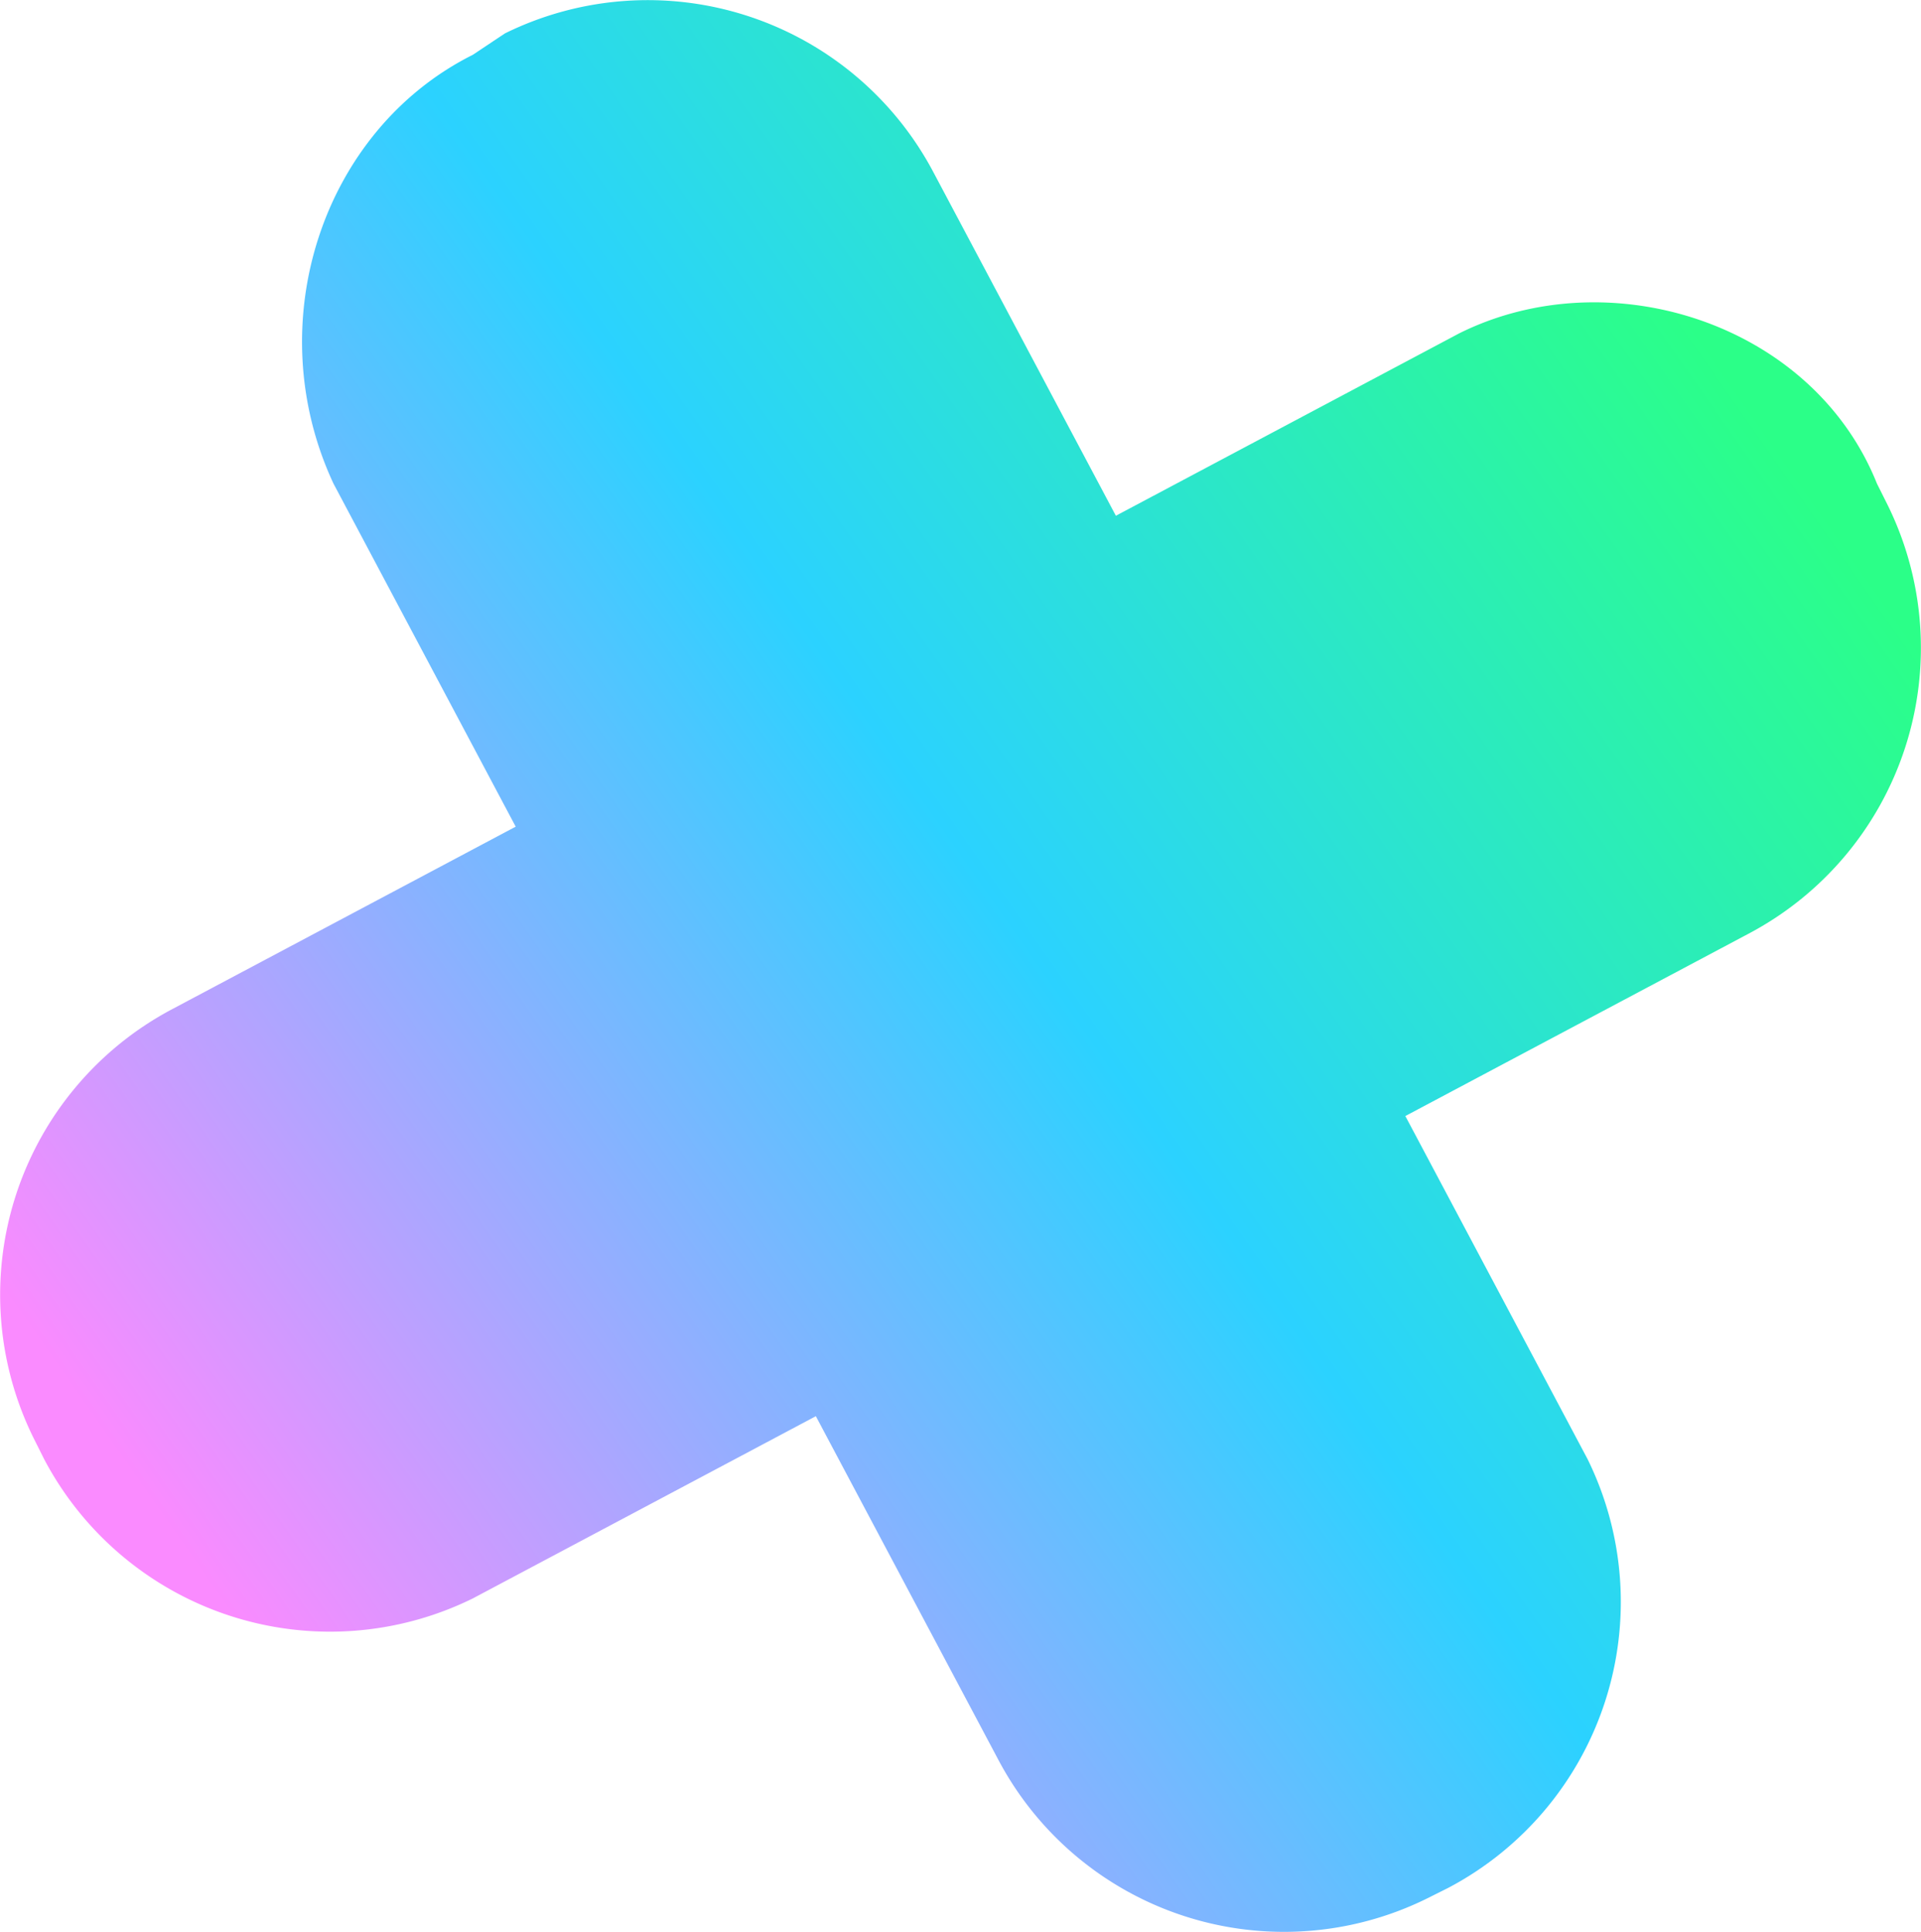 <svg xmlns="http://www.w3.org/2000/svg" xmlns:xlink="http://www.w3.org/1999/xlink" viewBox="0 0 204.969 206.113">
  <defs>
    <style>
      .cls-1 {
        fill: url(#linear-gradient);
      }
    </style>
    <linearGradient id="linear-gradient" x1="0.1" y1="0.802" x2="0.919" y2="0.228" gradientUnits="objectBoundingBox">
      <stop offset="0" stop-color="#fa8bff"/>
      <stop offset="0.535" stop-color="#2bd2ff"/>
      <stop offset="1" stop-color="#2bff88"/>
    </linearGradient>
  </defs>
  <path id="Path_505" data-name="Path 505" class="cls-1" d="M155.651,35.571l-36.6,19.442-19.442-36.6A34.483,34.483,0,0,0,53.869,3.55L50.438,5.837C34.428,13.842,27.566,34.428,35.571,51.582l19.442,36.6-36.6,19.442A34.483,34.483,0,0,0,3.55,153.364l1.144,2.287a34.483,34.483,0,0,0,45.745,14.867l36.6-19.442,19.442,36.6a34.483,34.483,0,0,0,45.745,14.867l2.287-1.144a34.483,34.483,0,0,0,14.867-45.745l-19.442-36.6,36.6-19.442A34.483,34.483,0,0,0,201.4,53.869l-1.144-2.287C193.391,34.428,171.662,27.566,155.651,35.571Z" transform="translate(0.011 0.011)"/>
</svg>
